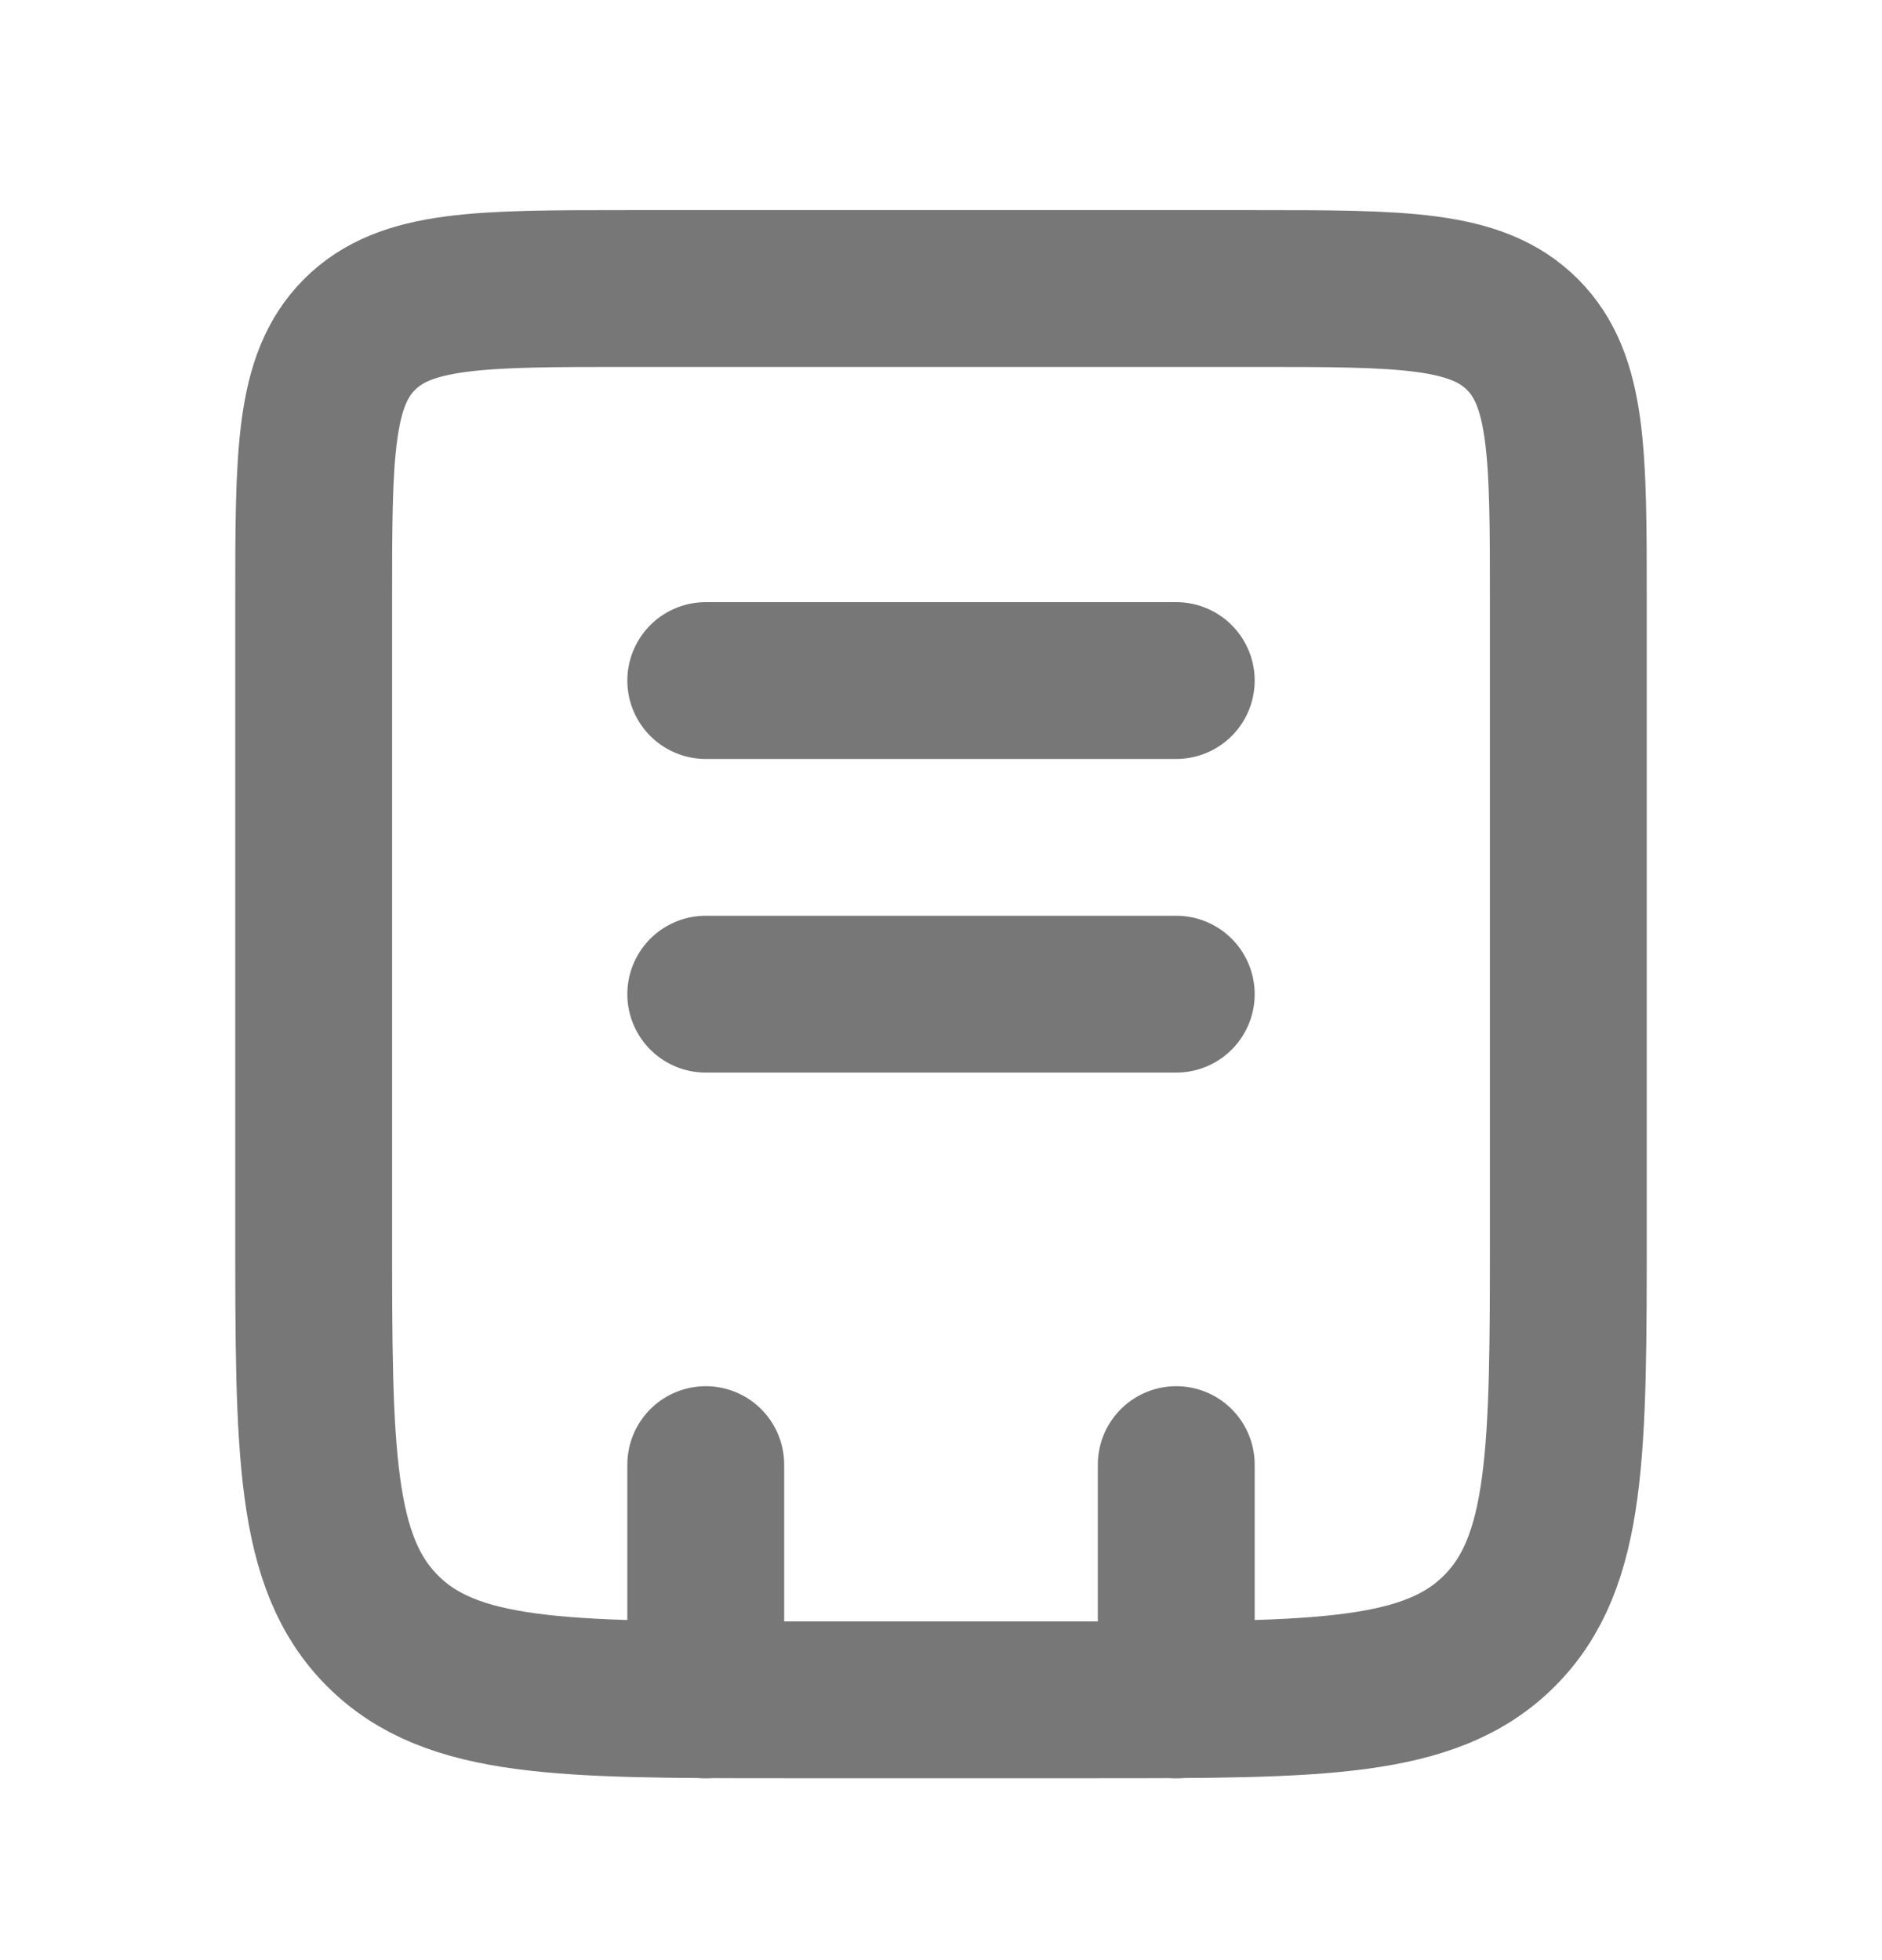 <svg width="24" height="25" viewBox="0 0 24 25" fill="none" xmlns="http://www.w3.org/2000/svg">
<path d="M4 7.68C4 5.794 4 4.851 4.586 4.265C5.172 3.68 6.114 3.68 8 3.68H16C17.886 3.68 18.828 3.68 19.414 4.265C20 4.851 20 5.794 20 7.68V15.68C20 18.508 20 19.922 19.121 20.801C18.243 21.68 16.828 21.68 14 21.68H10C7.172 21.68 5.757 21.68 4.879 20.801C4 19.922 4 18.508 4 15.68V7.68Z" stroke="#777777" stroke-width="2"/>
<path d="M15 18.68L15 21.68M9 18.68L9 21.68" stroke="#777777" stroke-width="2" stroke-linecap="round"/>
<path d="M9 8.68L15 8.68" stroke="#777777" stroke-width="2" stroke-linecap="round"/>
<path d="M9 12.68L15 12.68" stroke="#777777" stroke-width="2" stroke-linecap="round"/>
</svg>
